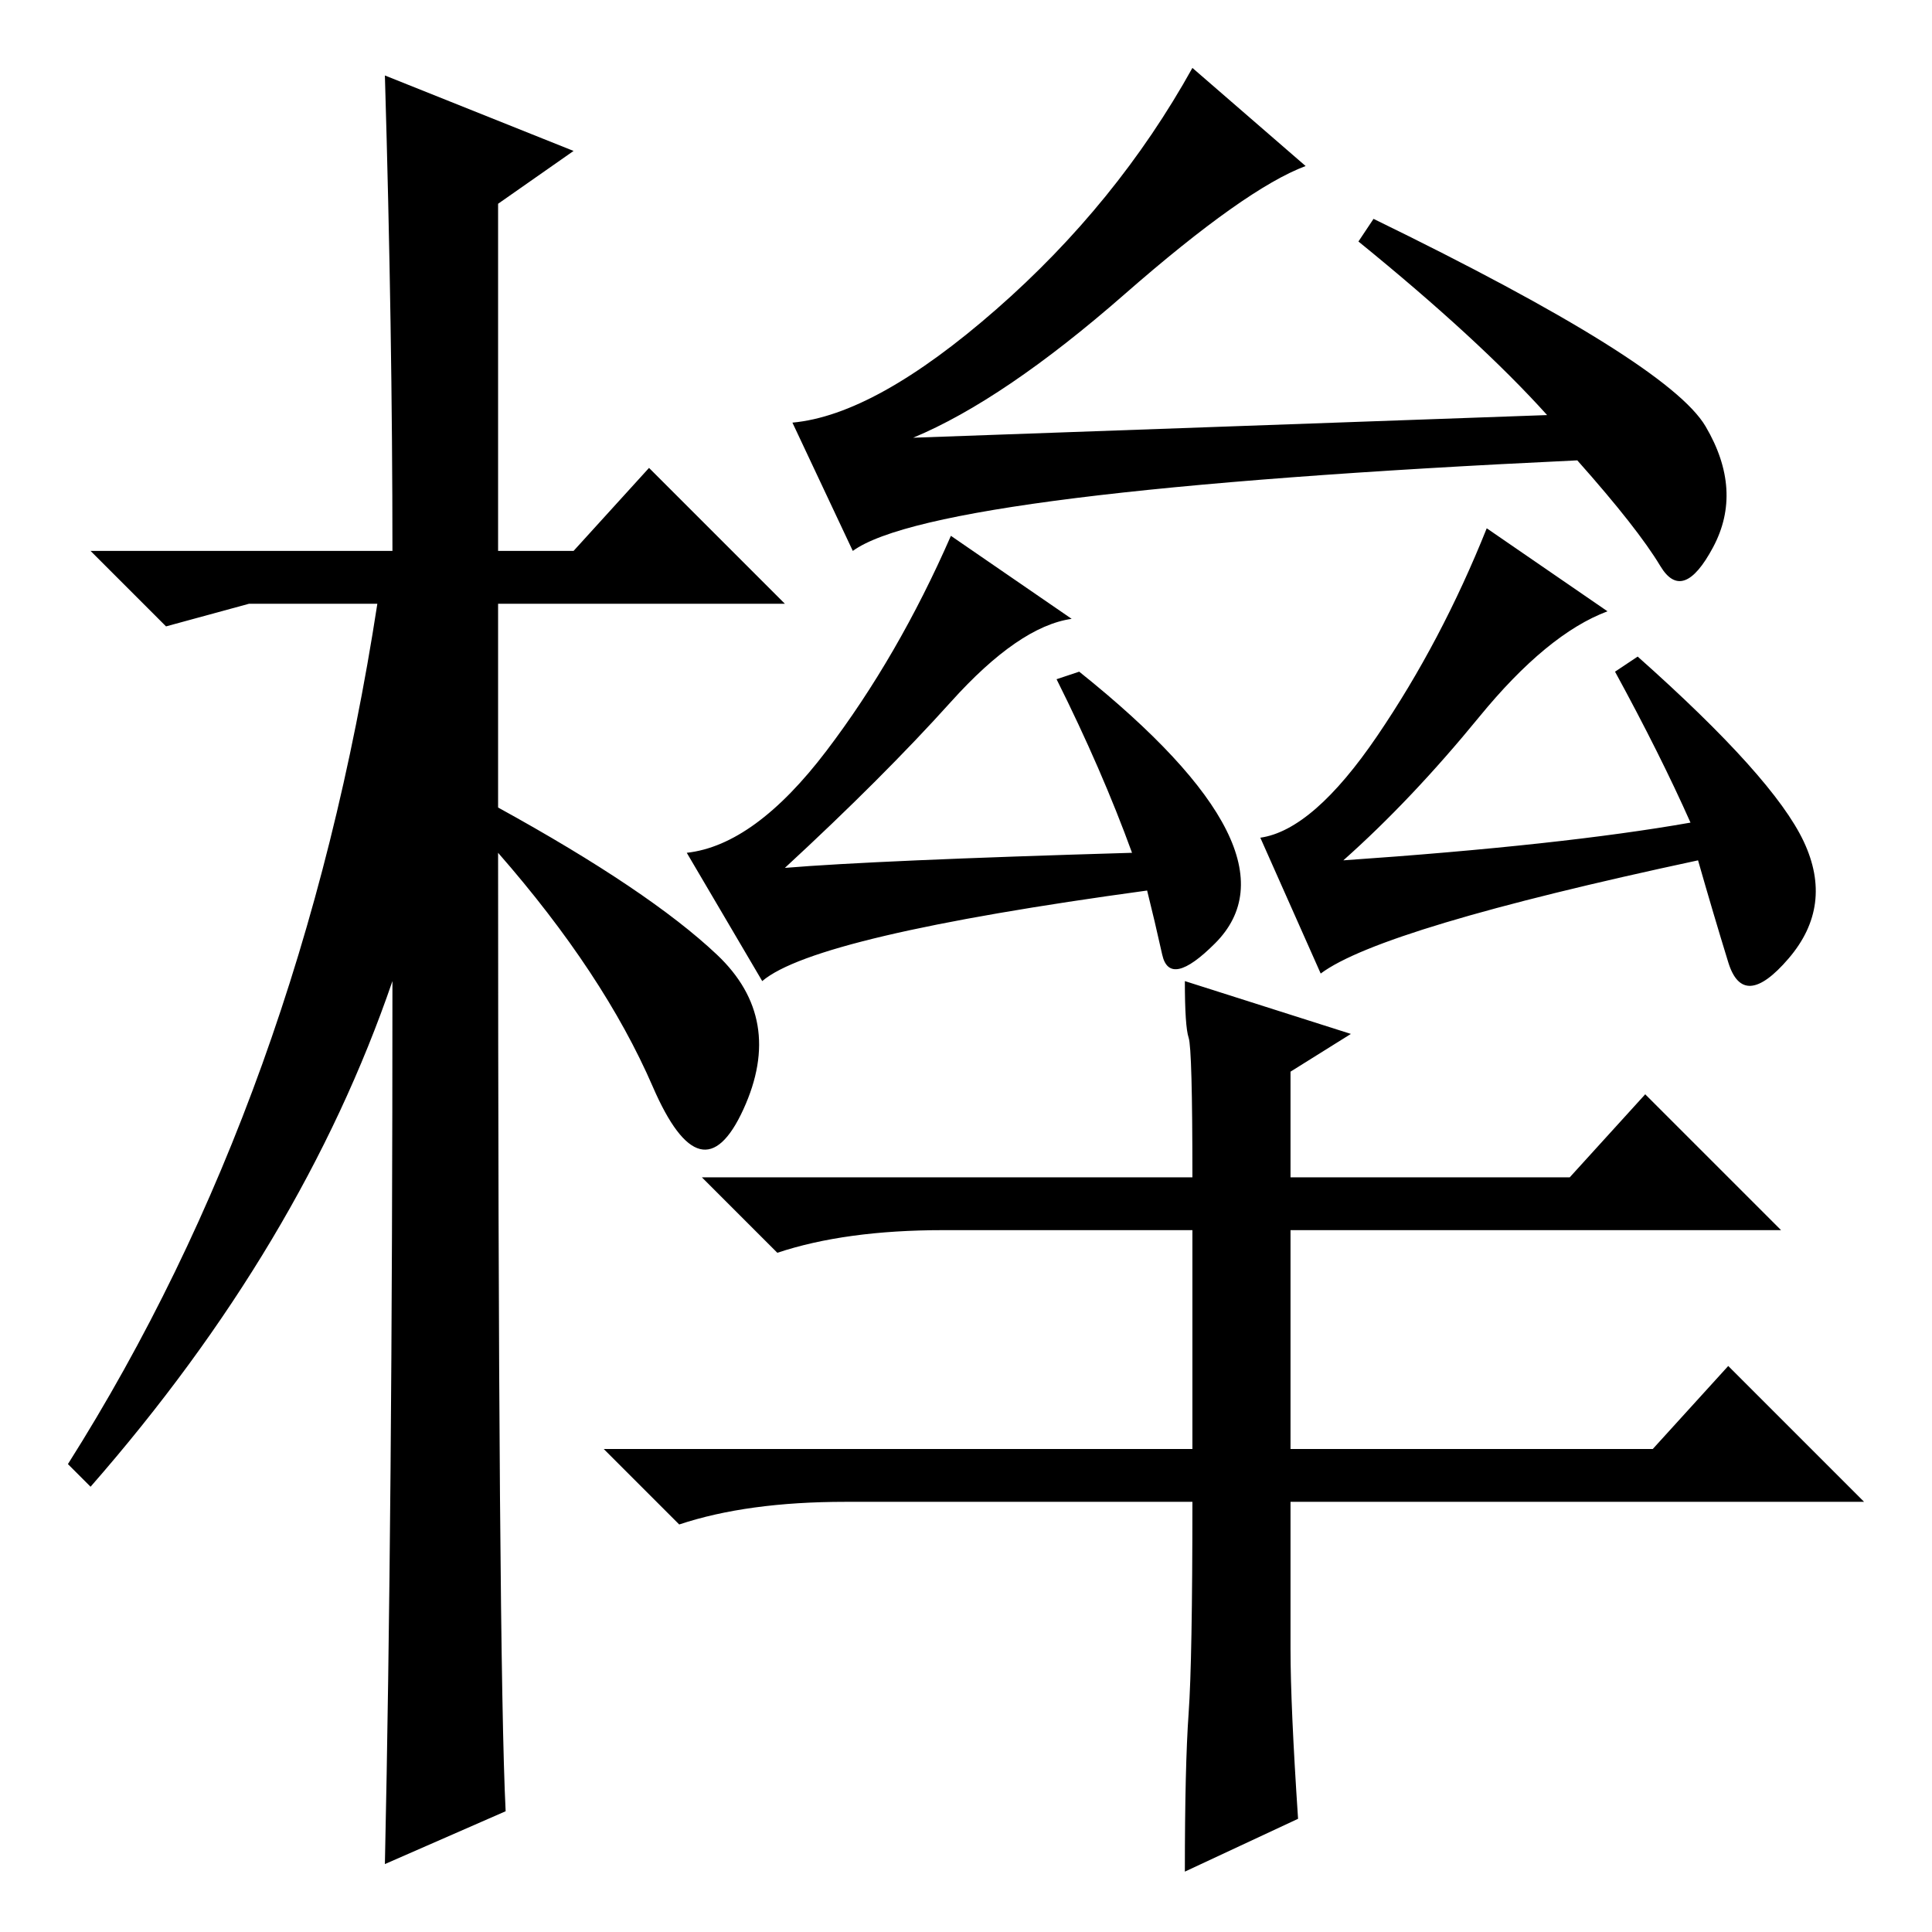 <?xml version="1.0" standalone="no"?>
<!DOCTYPE svg PUBLIC "-//W3C//DTD SVG 1.1//EN" "http://www.w3.org/Graphics/SVG/1.1/DTD/svg11.dtd" >
<svg xmlns="http://www.w3.org/2000/svg" xmlns:xlink="http://www.w3.org/1999/xlink" version="1.1" viewBox="0 -36 256 256">
  <g transform="matrix(1 0 0 -1 0 220)">
   <path fill="currentColor"
d="M67 16l-16 -7q1 46 1 117q-12 -35 -40 -67l-3 3q31 49 41 114h-17l-11 -3l-10 10h40q0 29 -1 63l25 -10l-10 -7v-46h10l10 11l18 -18h-38v-27q20 -11 29 -19.5t3.5 -20.5t-12 3t-20.5 31q0 -107 1 -127zM209 195q-85 -4 -96 -12l-8 17q11 1 27 15t26 32l15 -13
q-8 -3 -24 -17t-28 -19l84 3q-9 10 -25 23l2 3q39 -19 44 -27.5t1 -16t-7 -2.5t-11 14zM140 166l3 1q15 -12 19.5 -21t-1.5 -15t-7 -1.5t-2 8.5q-44 -6 -51 -12l-10 17q9 1 18.5 13.5t16.5 28.5l16 -11q-7 -1 -16 -11t-22 -22q12 1 46 2q-4 11 -10 23zM213 175
q-8 -3 -17 -14t-18 -19q29 2 46 5q-4 9 -10 20l3 2q18 -16 22 -24.5t-2 -15.5t-8 -0.5t-4 13.5q-42 -9 -50 -15l-8 18q7 1 15.5 13.5t14.5 27.5zM171 37.5q0 -7.5 1 -22.5l-15 -7q0 14 0.5 21t0.5 28h-46q-13 0 -22 -3l-10 10h78v29h-33q-13 0 -22 -3l-10 10h65
q0 17 -0.5 18.5t-0.5 7.5l22 -7l-8 -5v-14h37l10 11l18 -18h-65v-29h48l10 11l18 -18h-76v-19.5z" />
  </g>

</svg>

